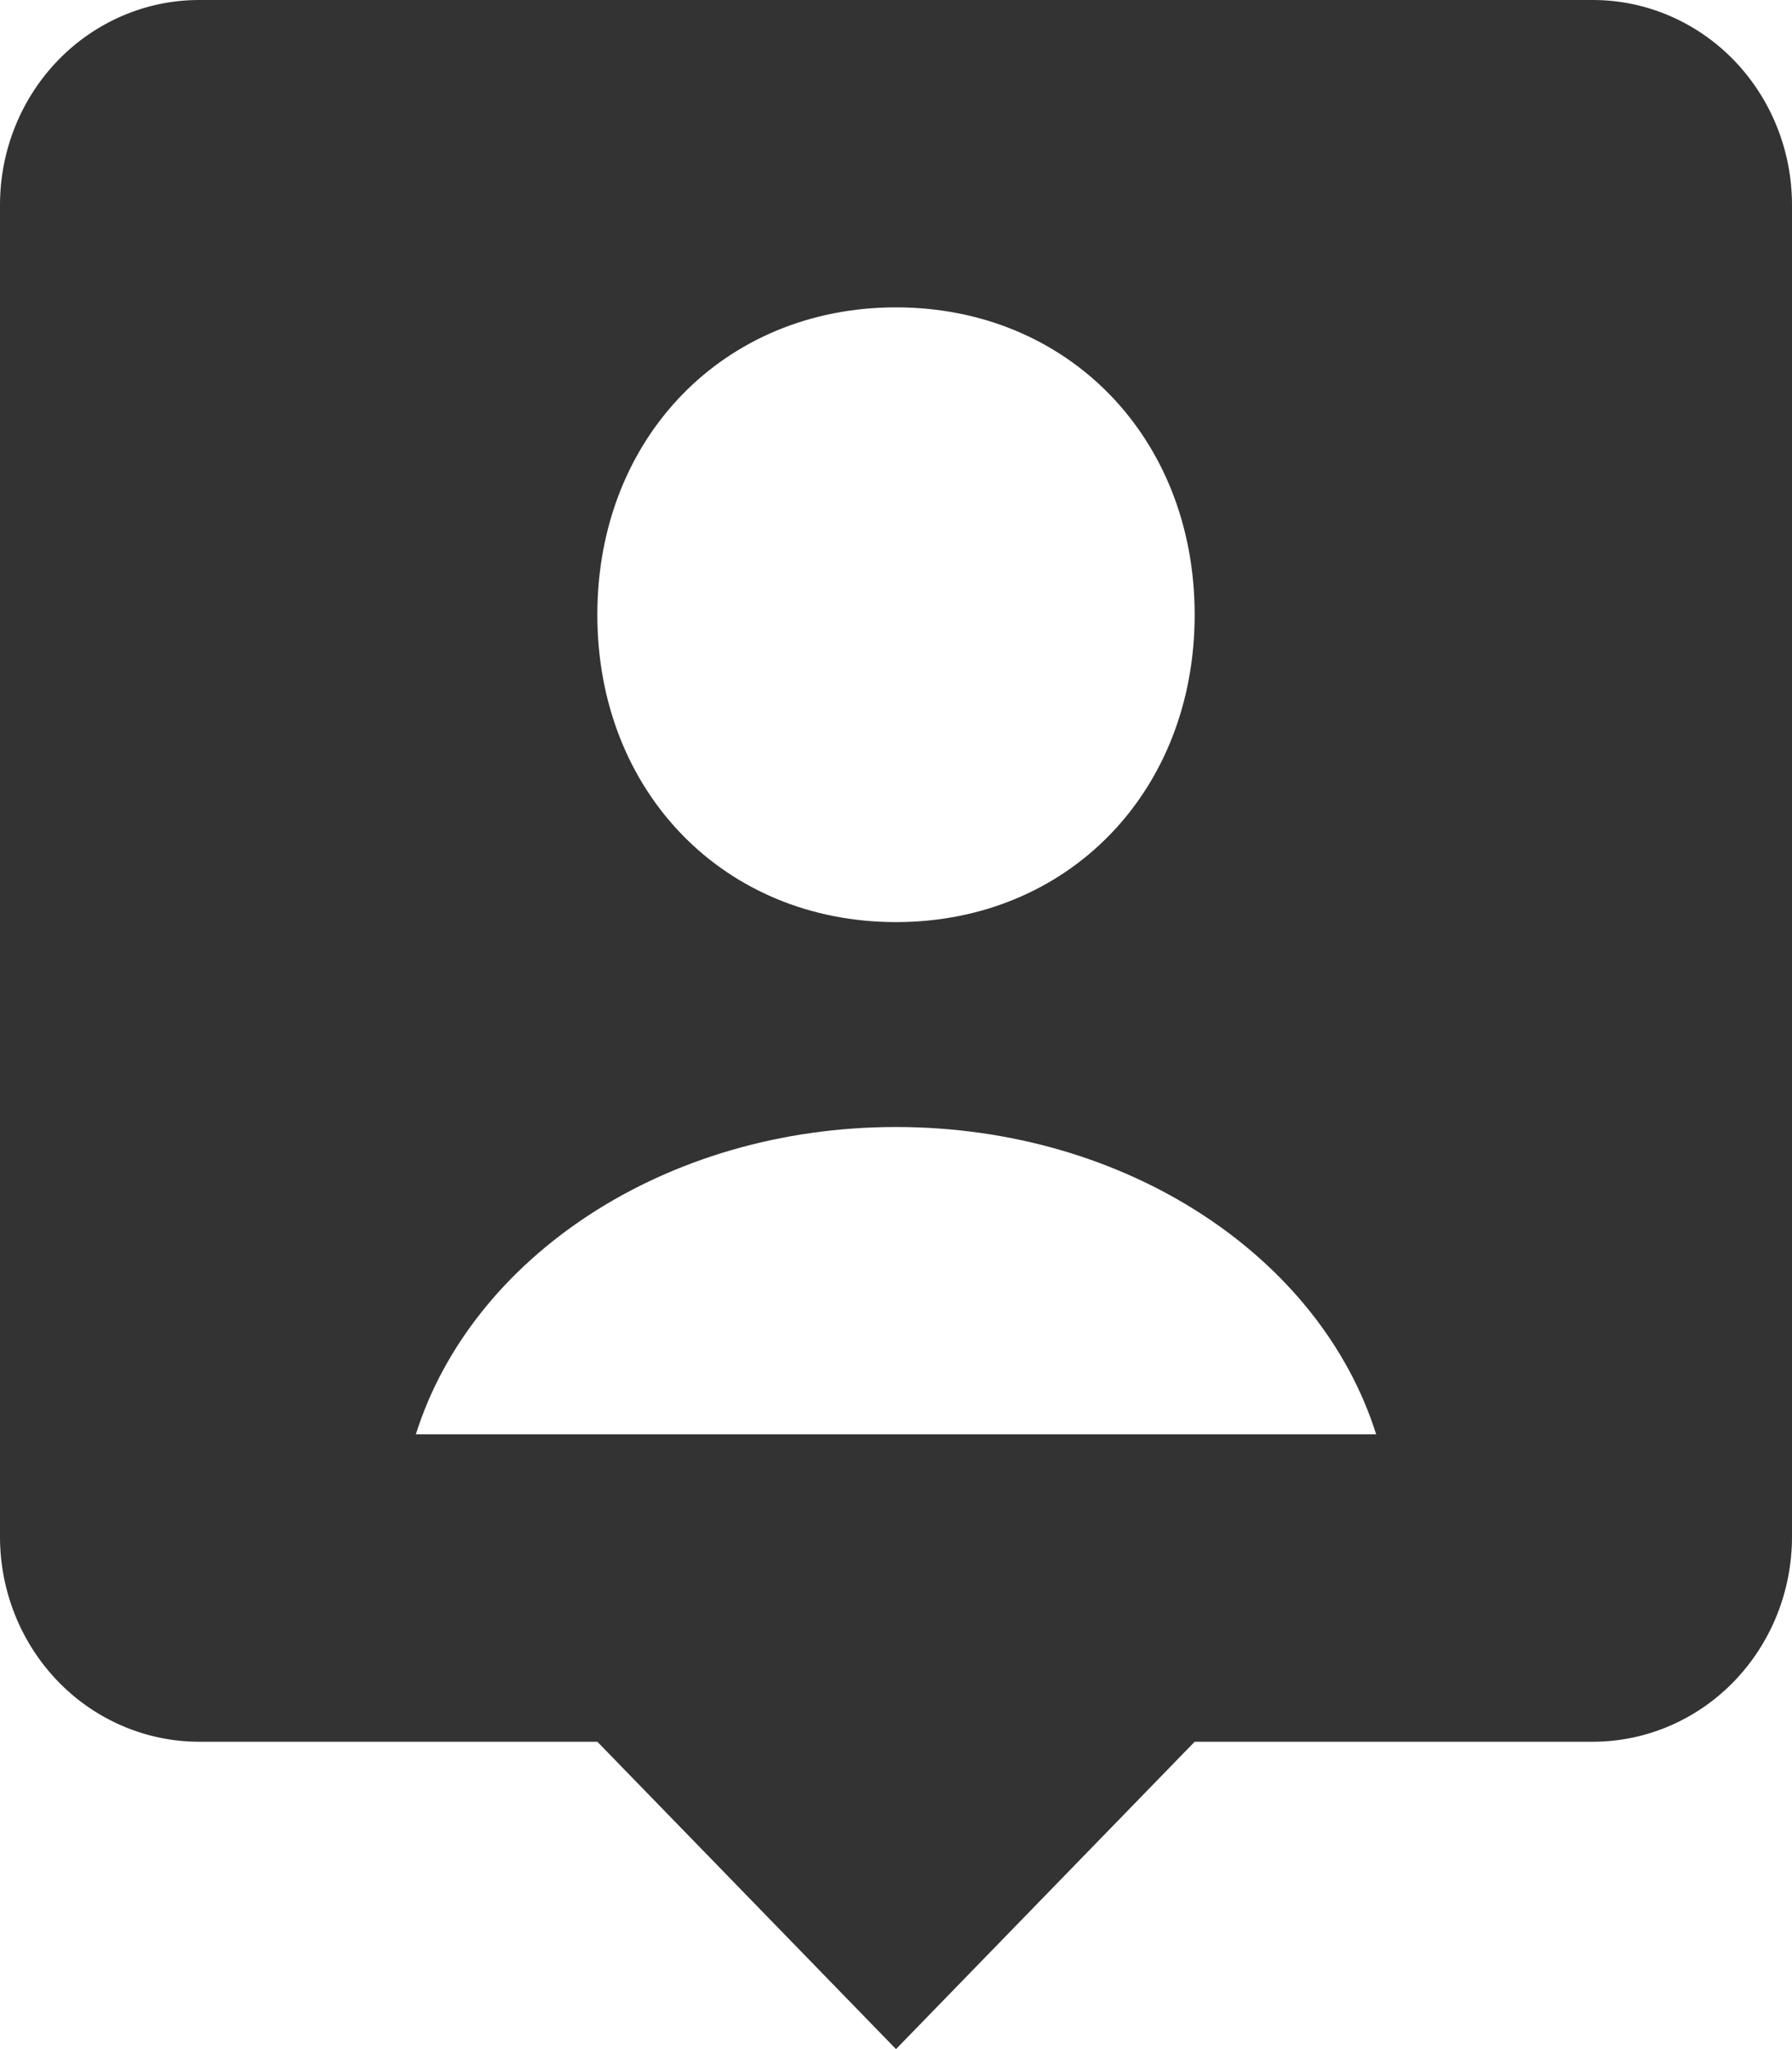 <svg width="21" height="24" viewBox="0 0 21 24" fill="none" xmlns="http://www.w3.org/2000/svg">
<path d="M18.667 0H2.333C1.714 0 1.121 0.253 0.683 0.703C0.246 1.153 0 1.763 0 2.4V18C0 18.637 0.246 19.247 0.683 19.697C1.121 20.147 1.714 20.4 2.333 20.4H7L10.5 24L14 20.4H18.667C19.285 20.4 19.879 20.147 20.317 19.697C20.754 19.247 21 18.637 21 18V2.4C21 1.763 20.754 1.153 20.317 0.703C19.879 0.253 19.285 0 18.667 0ZM10.5 3.6C12.515 3.6 14 5.126 14 7.2C14 9.274 12.515 10.8 10.5 10.8C8.486 10.8 7 9.274 7 7.2C7 5.126 8.486 3.6 10.5 3.6ZM4.873 16.8C5.524 14.732 7.785 13.2 10.5 13.2C13.215 13.2 15.477 14.732 16.127 16.8H4.873Z" fill="#333333"/>
</svg>
